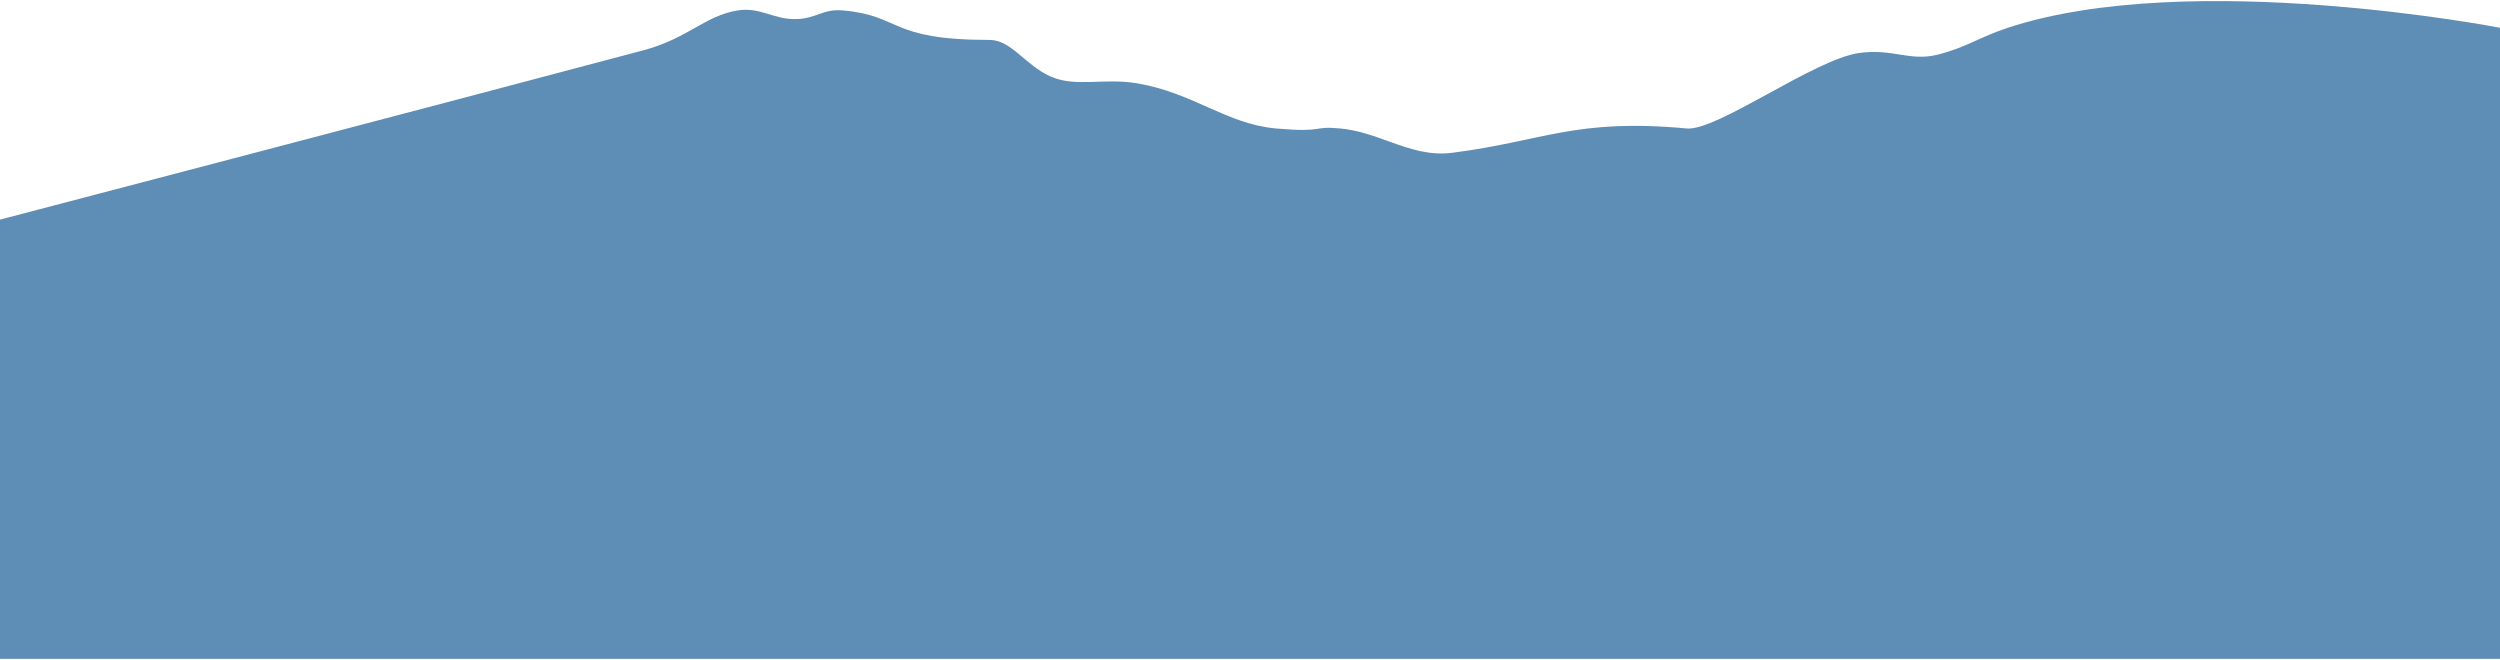 <svg width="1440" height="380" viewBox="0 0 1440 380" fill="none" xmlns="http://www.w3.org/2000/svg">
<path d="M370.5 29C256 59.5 0 126.5 0 126.5V379.5H1440V16C1440 16 1261.67 -18.587 1156.5 16C1140.41 21.29 1132.43 27.393 1116 31.5C1100 35.5 1090.34 27.841 1071 30.5C1045 34.073 989 75.641 971.5 74C907.5 68 889.077 81.288 836.5 88C823.307 89.684 812.027 85.779 800.5 81.629L799.617 81.311C790.895 78.168 782 74.962 772 74C755.479 72.41 763.5 76.5 735 74C706.5 71.5 687.392 53.469 655 48C635.685 44.739 619.5 50.5 605 44C590.5 37.5 582.5 23 570 23C511.5 23 519.5 9 485.5 6C473.86 4.973 470.182 10.769 458.5 11C445.275 11.261 438.066 3.937 425 6C406 9 396.5 22.074 370.5 29Z" fill="#5E8DB5"/>
</svg>
